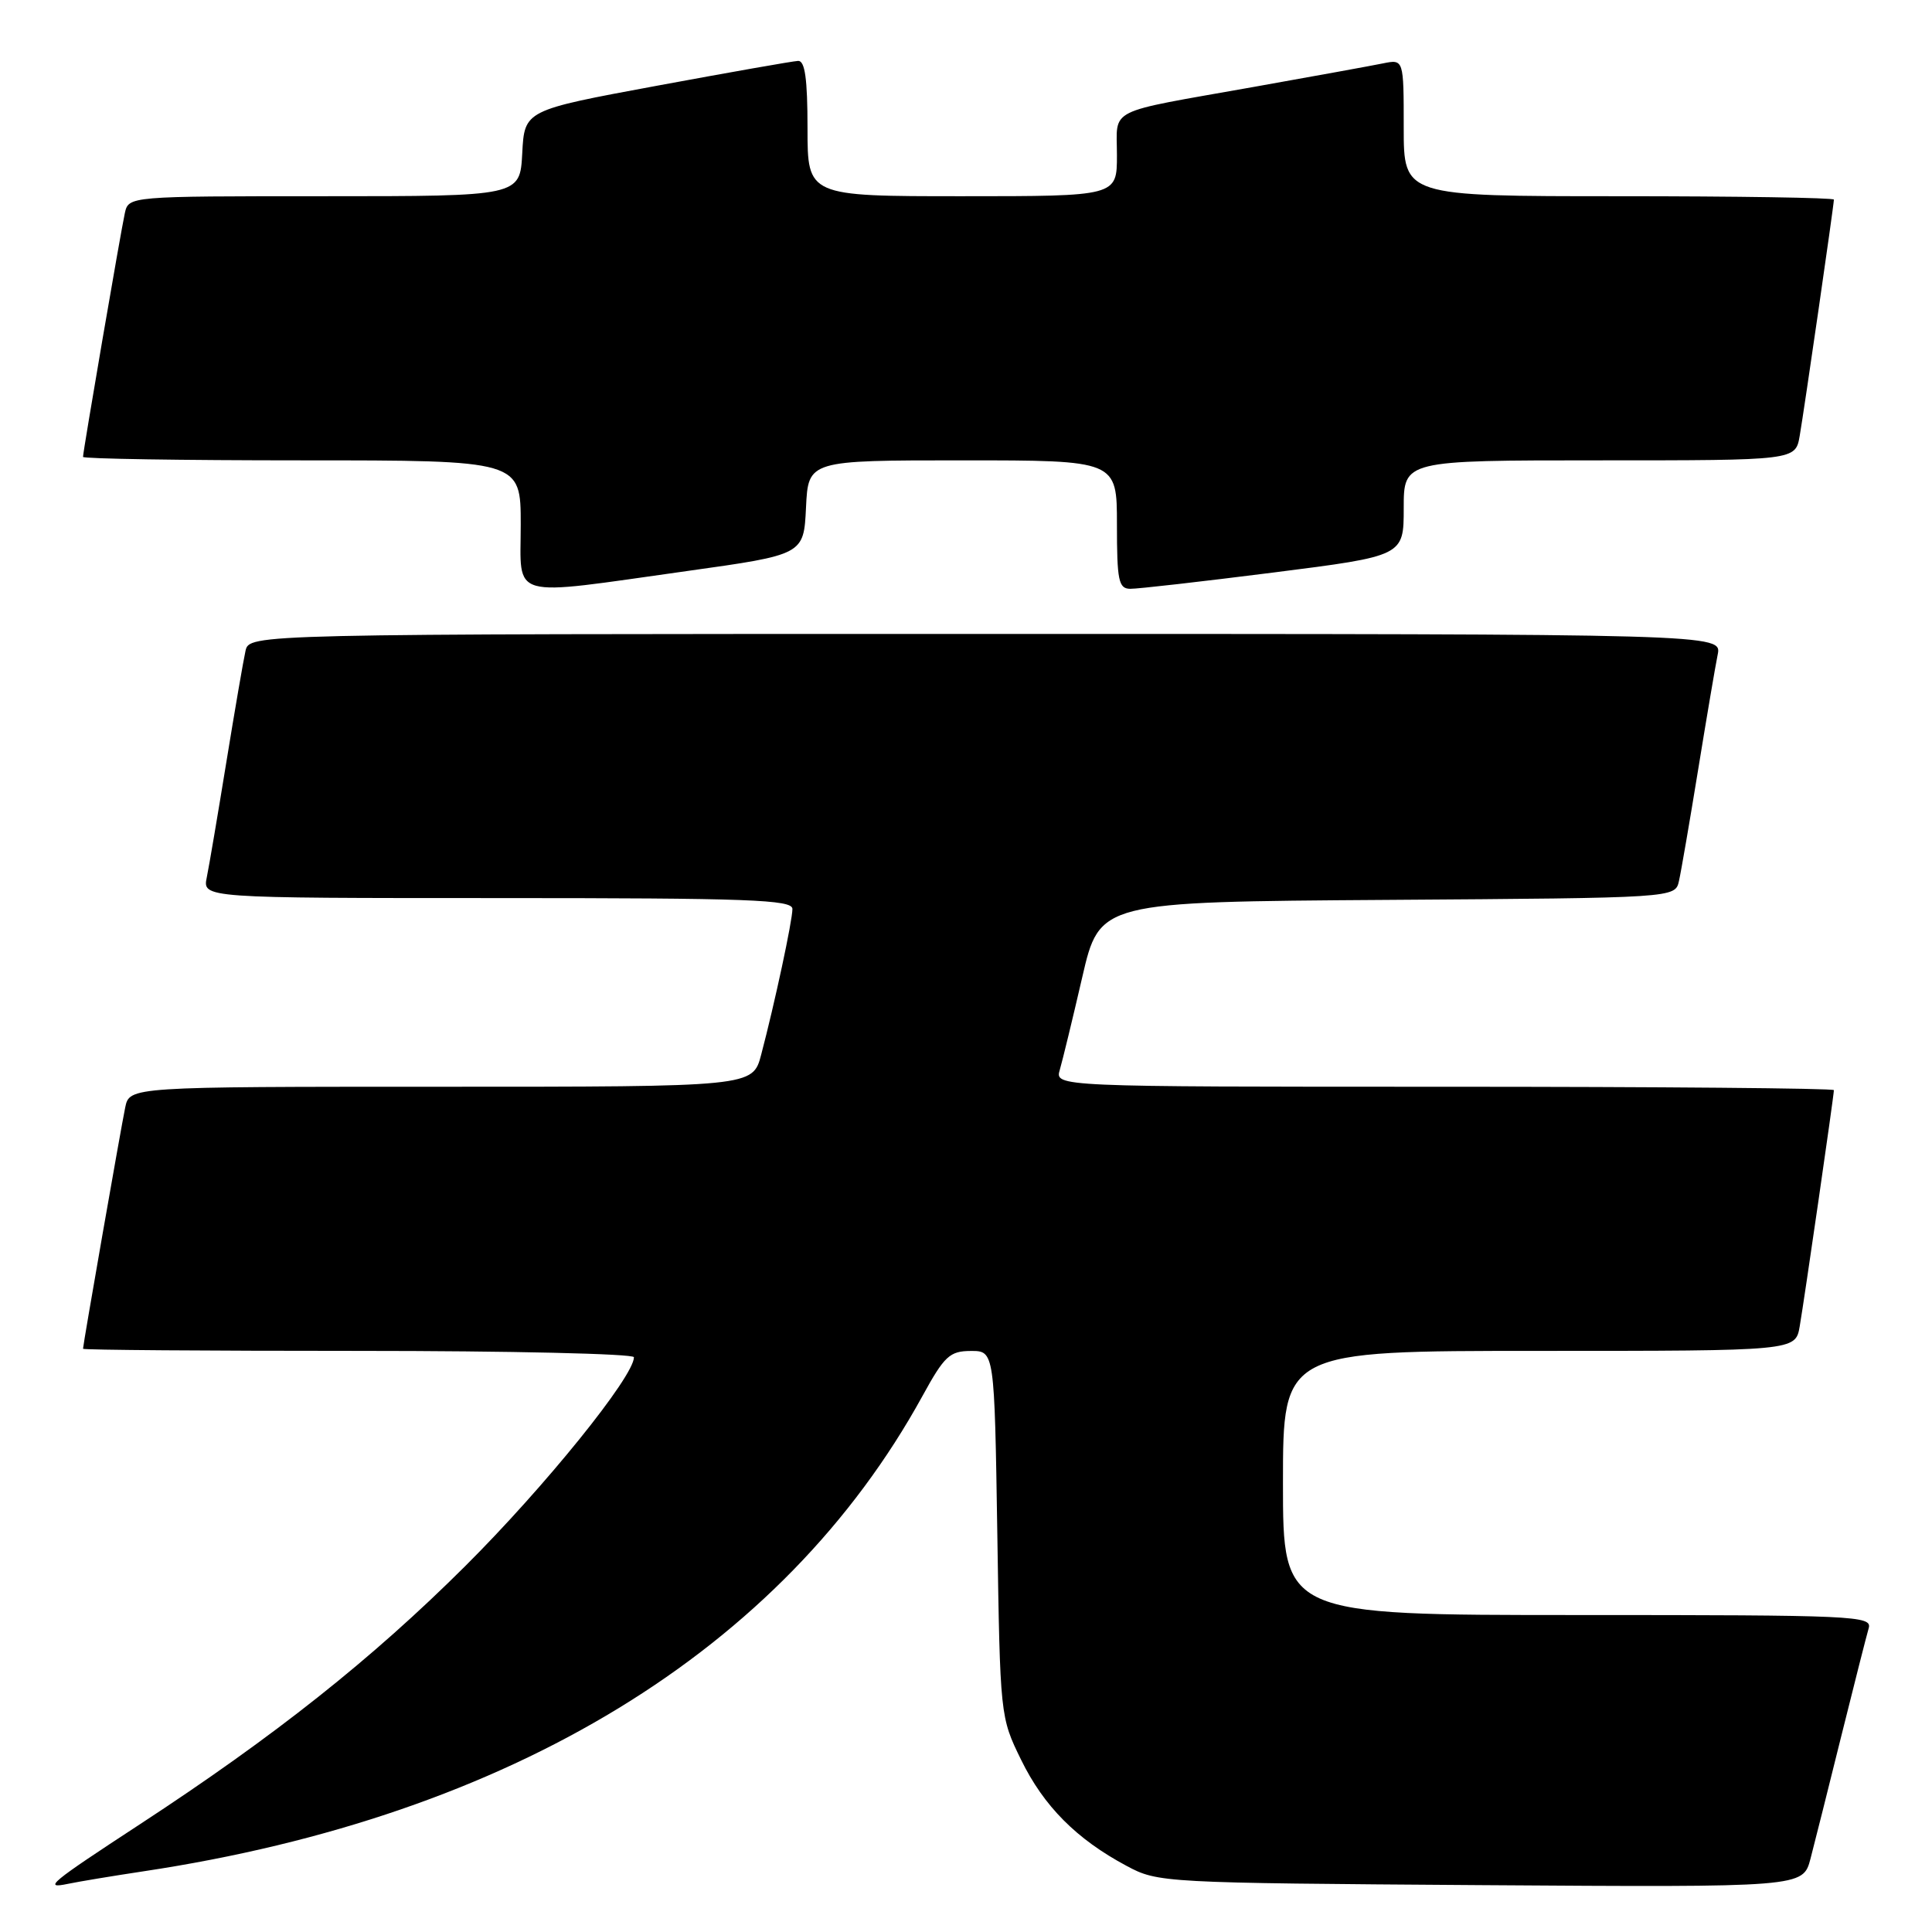 <?xml version="1.0" encoding="UTF-8" standalone="no"?>
<!DOCTYPE svg PUBLIC "-//W3C//DTD SVG 1.1//EN" "http://www.w3.org/Graphics/SVG/1.1/DTD/svg11.dtd" >
<svg xmlns="http://www.w3.org/2000/svg" xmlns:xlink="http://www.w3.org/1999/xlink" version="1.1" viewBox="0 0 256 256">
 <g >
 <path fill="currentColor"
d=" M 19.00 247.96 C 67.73 240.63 103.73 218.66 122.23 184.98 C 125.14 179.67 125.84 179.02 128.64 179.01 C 131.77 179.00 131.77 179.00 132.15 203.25 C 132.52 227.39 132.53 227.53 135.30 233.18 C 138.31 239.34 142.65 243.70 149.28 247.24 C 153.44 249.47 154.07 249.50 196.20 249.79 C 238.90 250.08 238.90 250.08 239.90 246.29 C 240.44 244.21 242.29 236.88 243.99 230.00 C 245.70 223.12 247.33 216.71 247.61 215.75 C 248.10 214.10 245.81 214.00 209.07 214.00 C 170.00 214.00 170.00 214.00 170.00 196.50 C 170.00 179.00 170.00 179.00 203.95 179.00 C 237.91 179.00 237.91 179.00 238.47 175.75 C 239.09 172.16 243.00 145.15 243.00 144.45 C 243.00 144.20 219.77 144.00 191.38 144.00 C 139.77 144.00 139.77 144.00 140.43 141.75 C 140.79 140.51 142.13 135.00 143.40 129.50 C 145.71 119.50 145.71 119.50 183.84 119.24 C 221.97 118.98 221.97 118.98 222.47 116.74 C 222.75 115.51 223.89 108.88 225.01 102.00 C 226.13 95.12 227.29 88.26 227.60 86.75 C 228.16 84.00 228.16 84.00 130.60 84.00 C 33.04 84.00 33.04 84.00 32.53 86.25 C 32.25 87.49 31.11 94.12 29.99 101.00 C 28.87 107.88 27.71 114.74 27.40 116.25 C 26.84 119.00 26.84 119.00 65.92 119.00 C 99.24 119.00 105.00 119.21 105.00 120.44 C 105.00 122.00 102.66 132.92 100.86 139.75 C 99.74 144.00 99.74 144.00 58.45 144.00 C 17.16 144.00 17.16 144.00 16.59 146.75 C 16.02 149.49 11.00 178.20 11.00 178.72 C 11.00 178.88 27.42 179.00 47.50 179.00 C 67.58 179.00 84.00 179.38 84.00 179.84 C 84.00 182.40 72.15 197.06 61.61 207.55 C 49.27 219.84 36.38 230.06 18.50 241.75 C 6.62 249.52 5.65 250.32 9.00 249.62 C 10.38 249.33 14.88 248.58 19.00 247.96 Z  M 91.00 75.67 C 106.50 73.50 106.50 73.50 106.80 67.25 C 107.10 61.00 107.10 61.00 127.55 61.00 C 148.00 61.00 148.00 61.00 148.00 69.50 C 148.00 76.92 148.22 78.00 149.75 78.02 C 150.71 78.04 159.26 77.06 168.75 75.86 C 186.00 73.67 186.00 73.67 186.00 67.33 C 186.00 61.00 186.00 61.00 211.95 61.00 C 237.91 61.00 237.91 61.00 238.47 57.75 C 239.09 54.16 243.00 27.15 243.00 26.45 C 243.00 26.20 230.18 26.00 214.50 26.00 C 186.00 26.00 186.00 26.00 186.00 16.92 C 186.00 7.84 186.00 7.84 183.25 8.40 C 181.74 8.71 173.97 10.12 166.00 11.54 C 146.31 15.04 148.00 14.19 148.00 20.57 C 148.00 26.00 148.00 26.00 127.50 26.00 C 107.00 26.00 107.00 26.00 107.00 17.00 C 107.00 10.43 106.66 8.02 105.75 8.07 C 105.06 8.10 96.62 9.59 87.00 11.37 C 69.50 14.61 69.50 14.61 69.20 20.31 C 68.90 26.00 68.90 26.00 42.97 26.00 C 17.04 26.00 17.04 26.00 16.54 28.25 C 15.99 30.75 11.00 59.82 11.00 60.54 C 11.00 60.79 24.05 61.00 40.00 61.00 C 69.00 61.00 69.00 61.00 69.00 69.50 C 69.00 79.56 67.08 79.02 91.00 75.67 Z "/>
</g>
</svg>